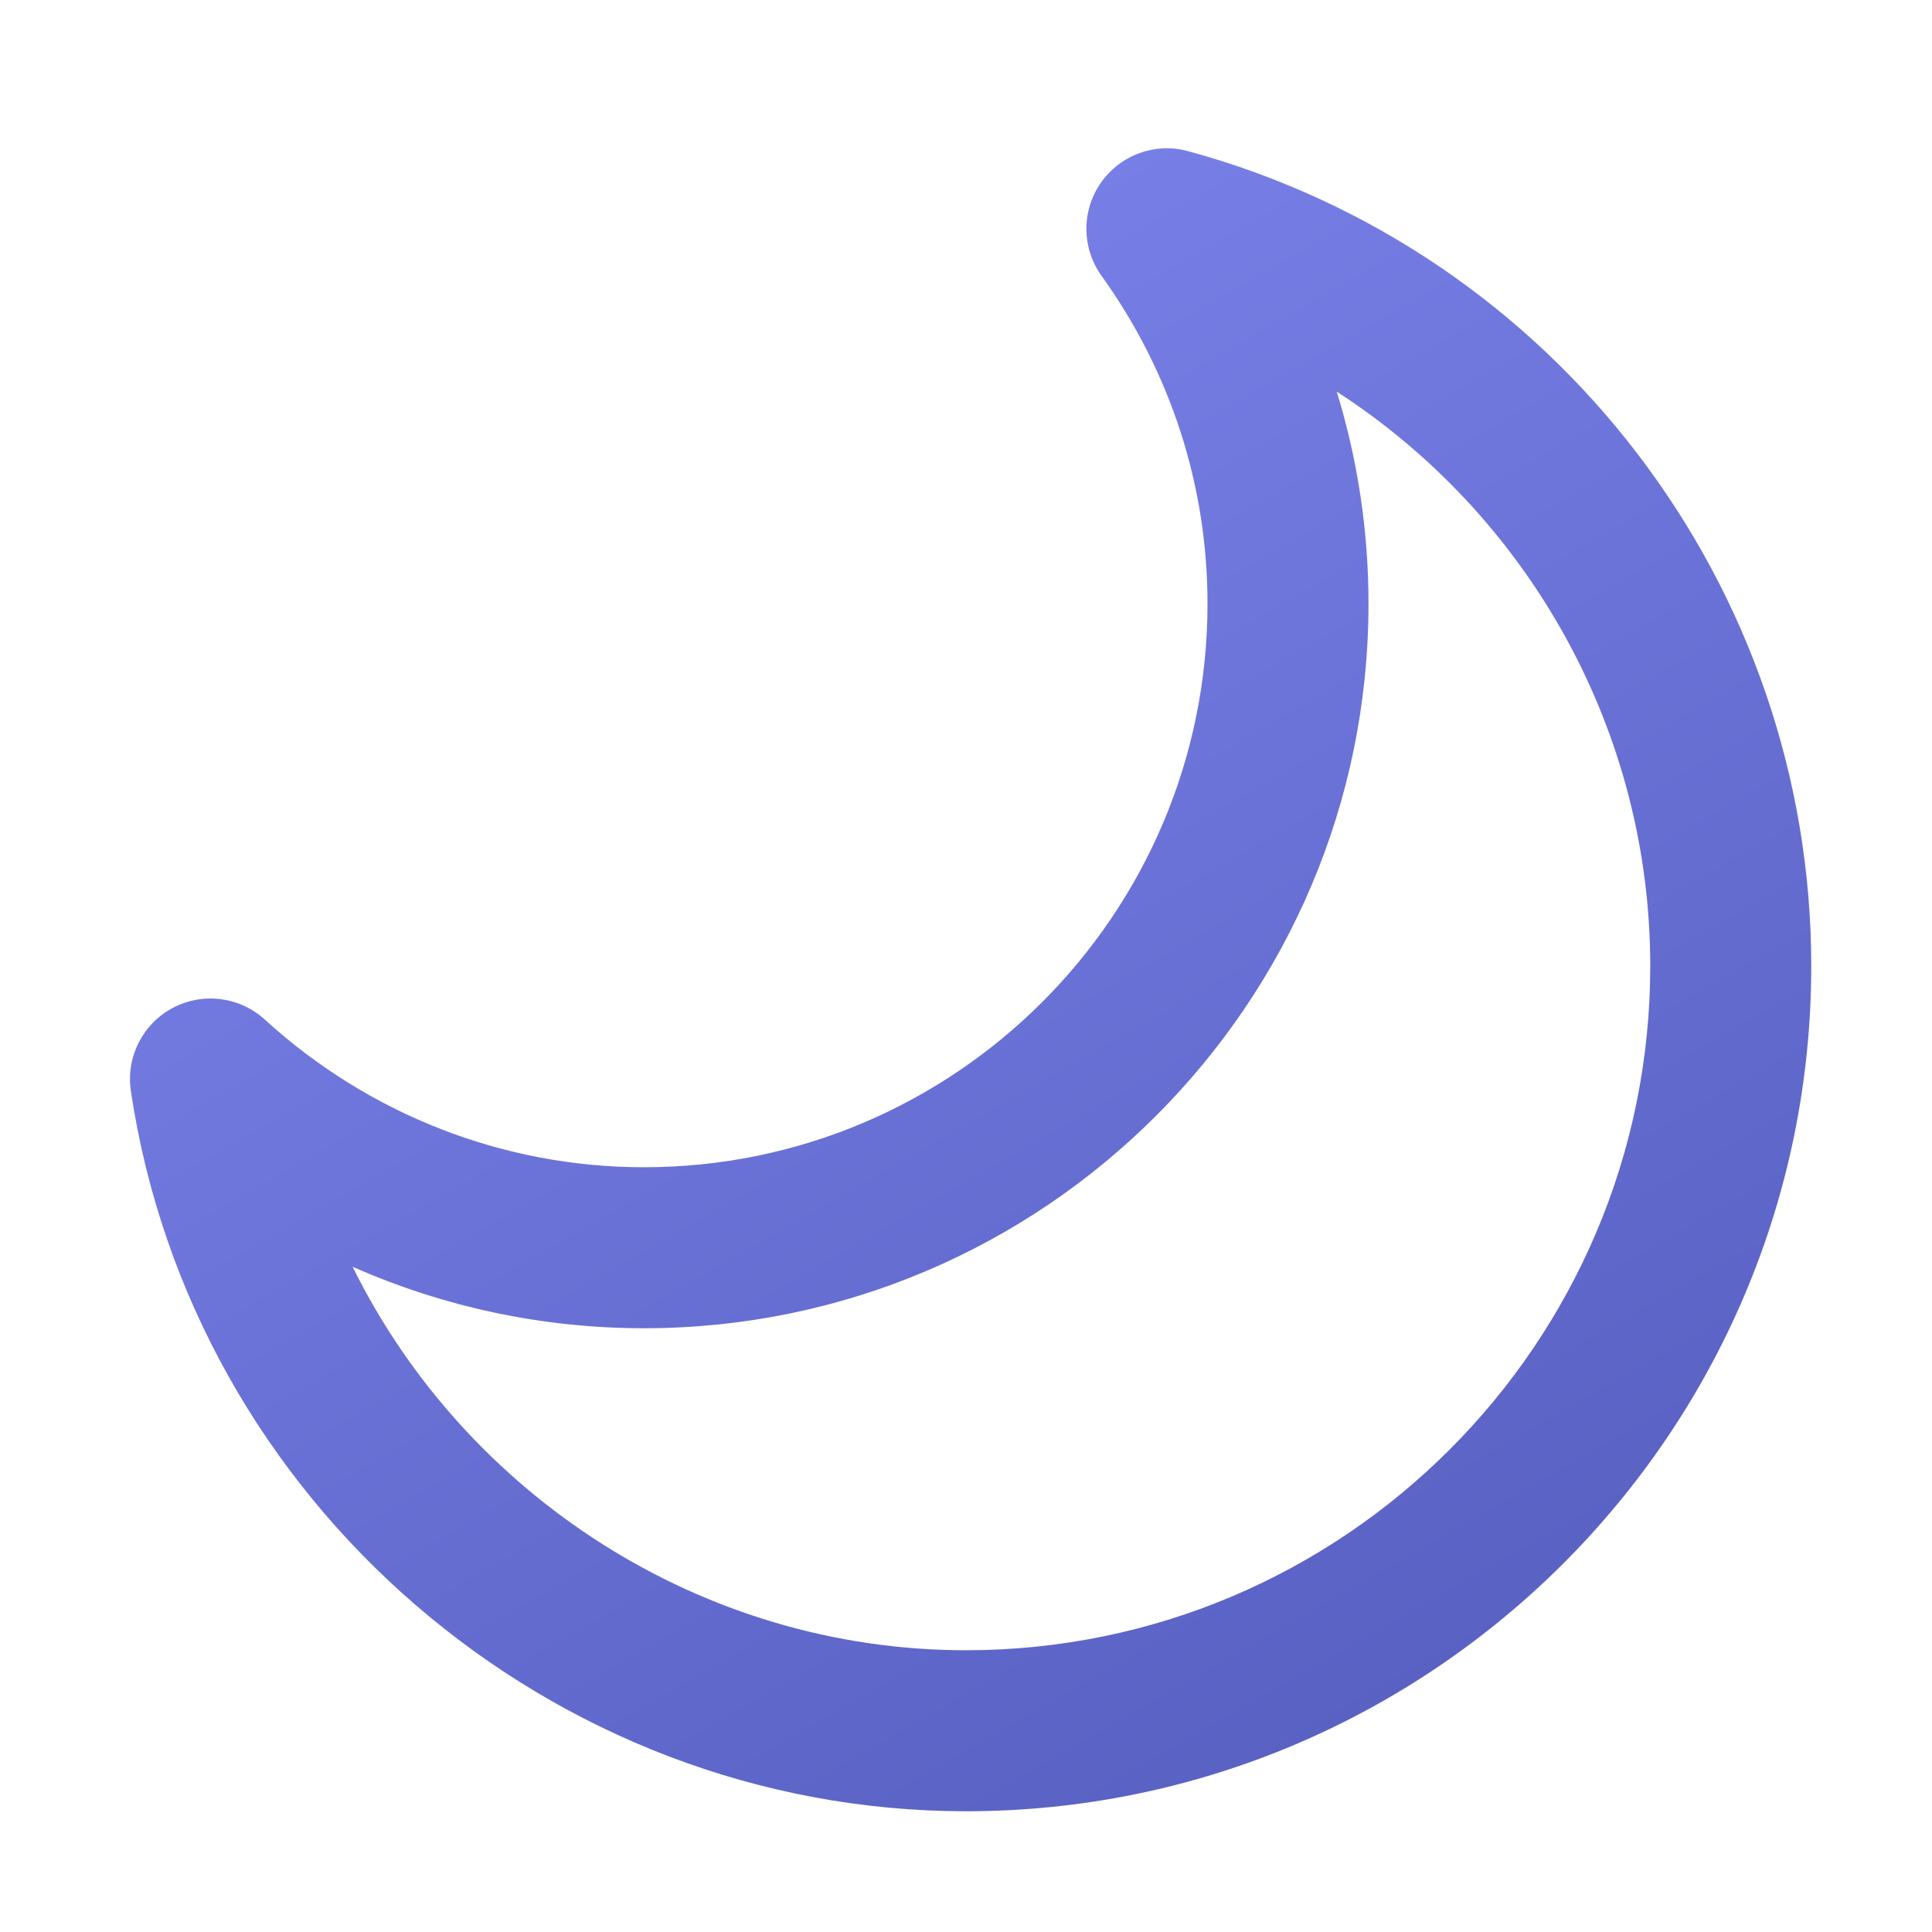 <svg xmlns="http://www.w3.org/2000/svg" viewBox="0 0 48 48"><linearGradient id="i7uT9boSmRdcKyWfzpWmba" x1="13.849" x2="34.52" y1="6.156" y2="42.453" gradientUnits="userSpaceOnUse"><stop offset="0" stop-color="#7b83eb"/><stop offset="1" stop-color="#5961c3"/></linearGradient><path fill="url(#i7uT9boSmRdcKyWfzpWmba)" d="M24,45C13.688,45,4.768,37.306,3.251,27.102c-0.124-0.837,0.292-1.661,1.039-2.06 c0.746-0.397,1.664-0.281,2.288,0.288C9.171,27.696,12.517,29,16,29c7.72,0,14-6.28,14-14c0-2.932-0.911-5.75-2.633-8.148 c-0.494-0.688-0.501-1.612-0.019-2.308C27.831,3.85,28.7,3.53,29.516,3.755C38.633,6.234,45,14.56,45,24C45,35.579,35.58,45,24,45z M8.76,31.472C11.56,37.142,17.431,41,24,41c9.374,0,17-7.626,17-17c0-5.866-3.038-11.2-7.789-14.27C33.732,11.424,34,13.195,34,15 c0,9.925-8.075,18-18,18C13.483,33,11.023,32.473,8.76,31.472z"/></svg>